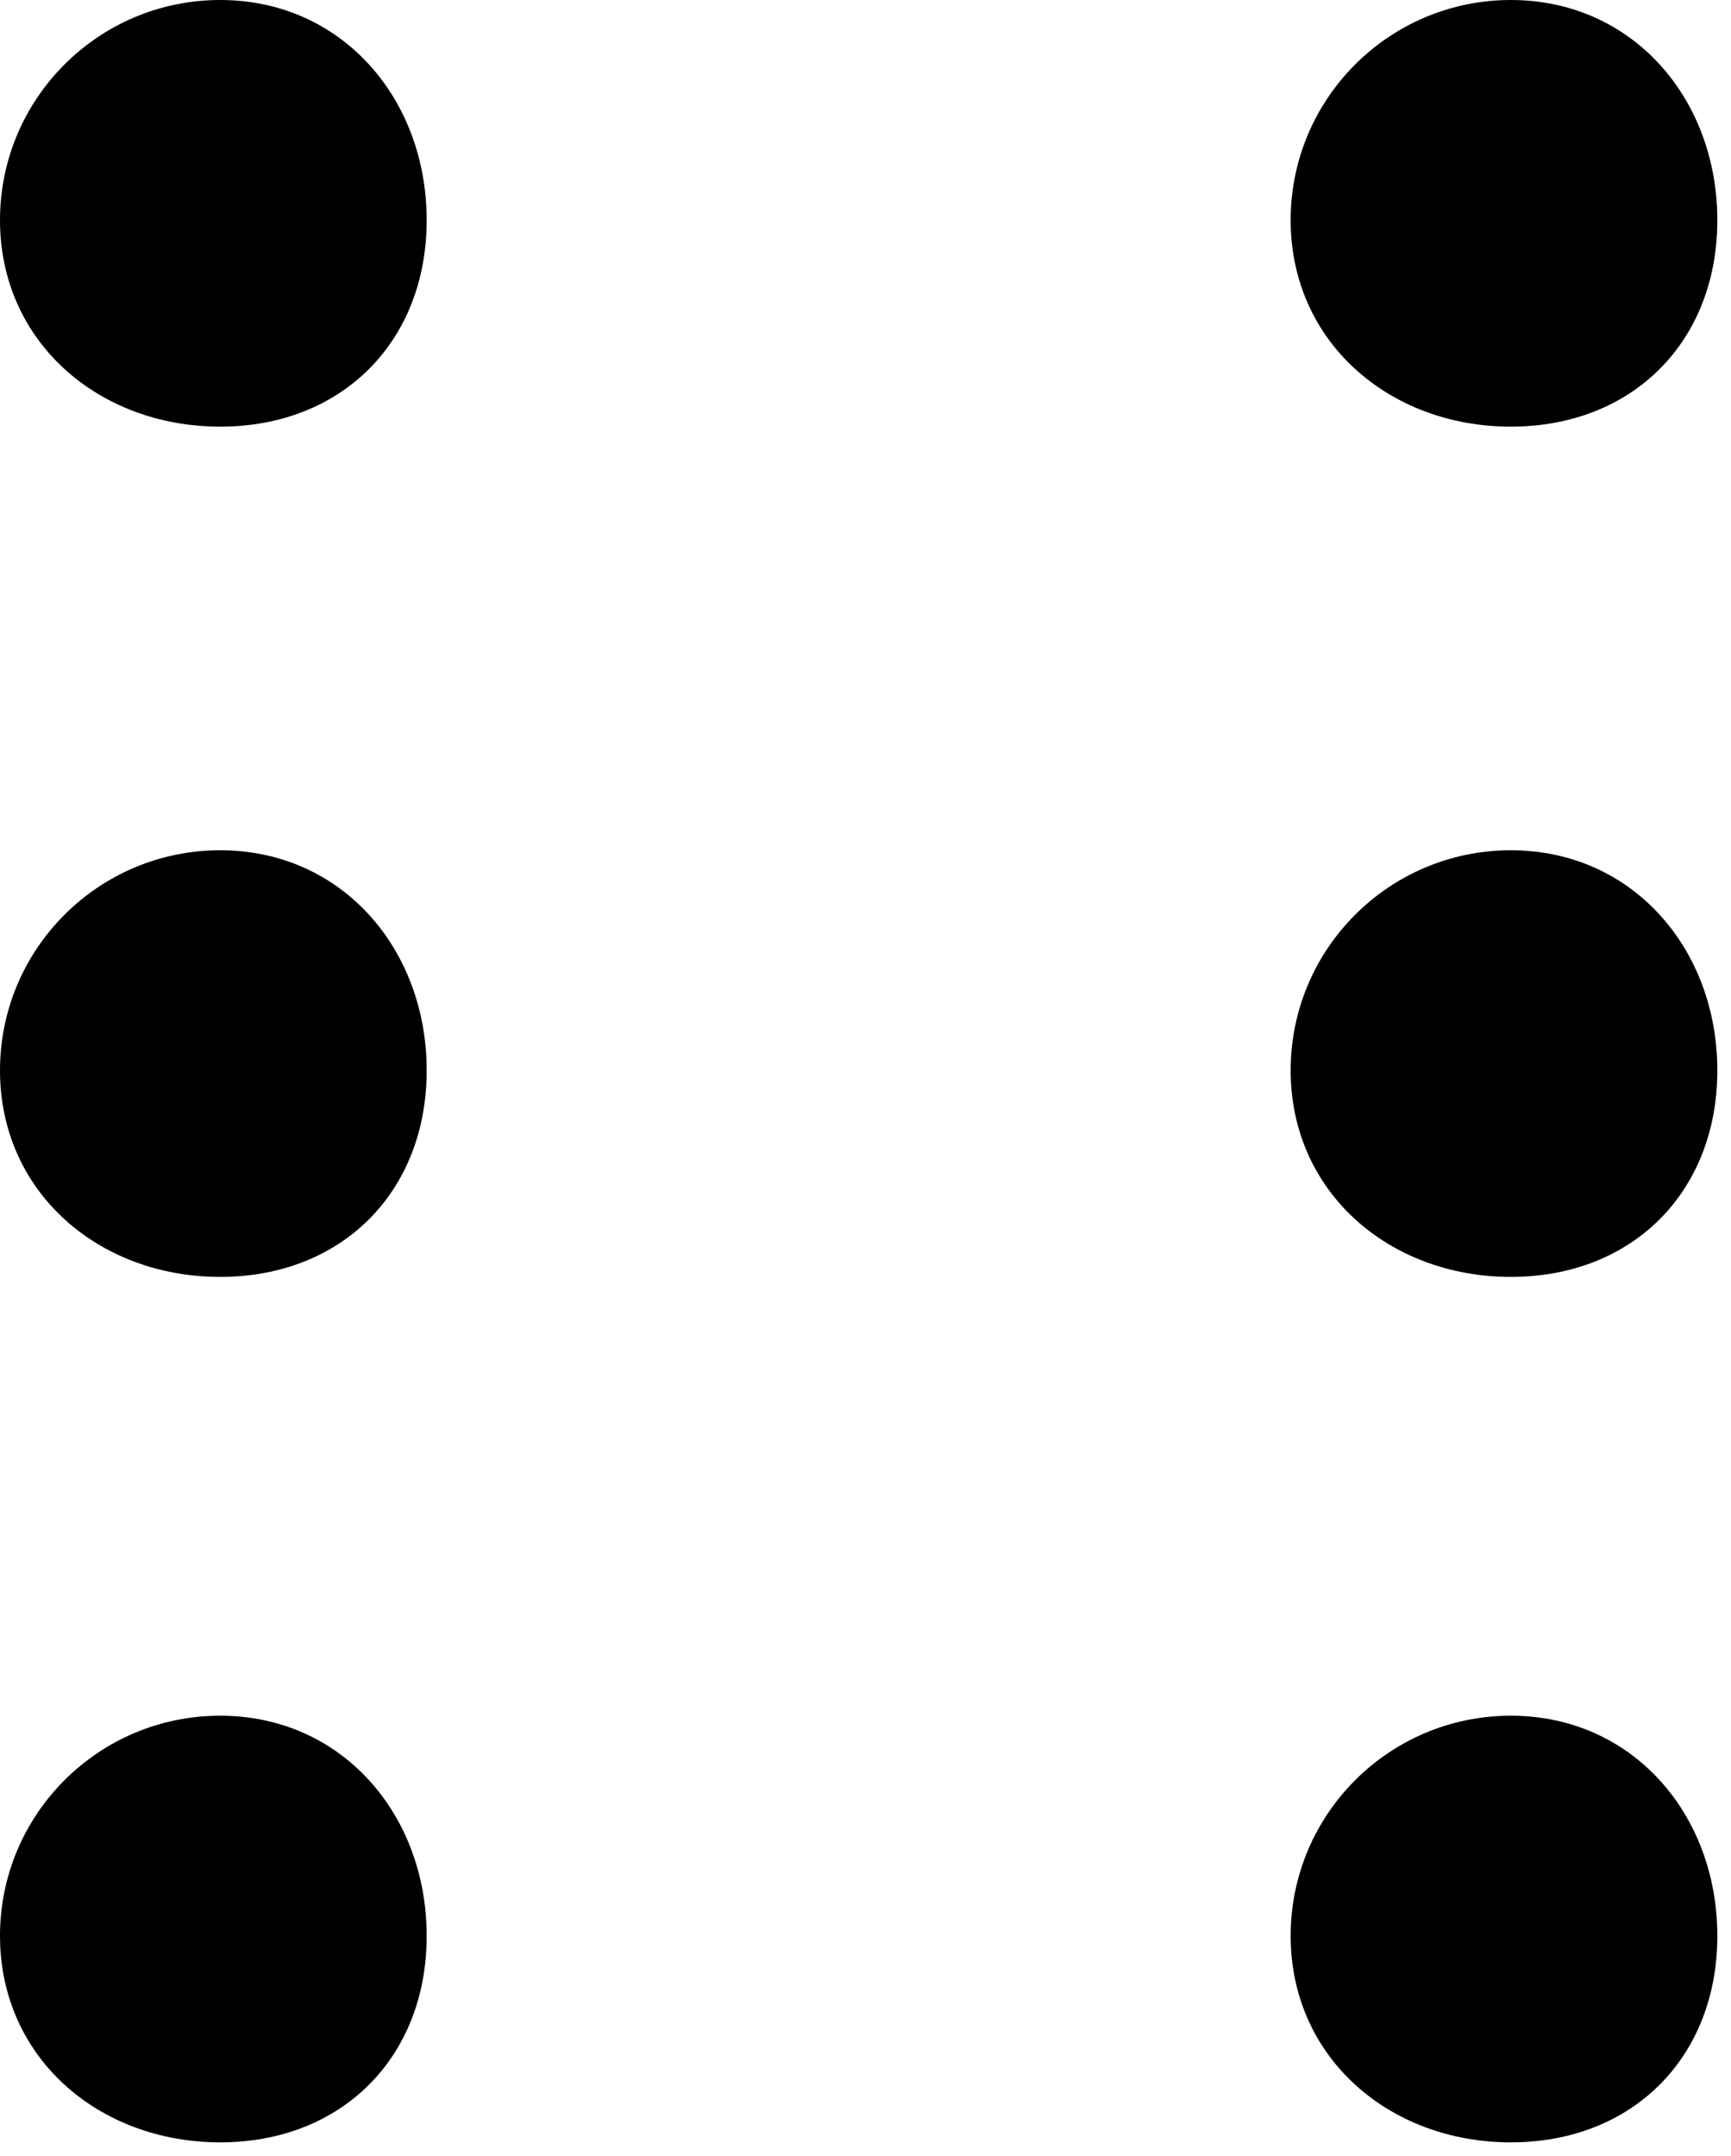 <svg 
 xmlns="http://www.w3.org/2000/svg"
 xmlns:xlink="http://www.w3.org/1999/xlink"
 draggable="false"
 width="114px" height="142px">
<path fill-rule="evenodd"  fill="rgb(0, 0, 0)"
 d="M14.500,0.000 C22.508,0.000 28.1,6.492 28.1,14.500 C28.1,22.508 22.508,28.1 14.500,28.1 C6.492,28.1 0.000,22.508 0.000,14.500 C0.000,6.492 6.492,0.000 14.500,0.000 Z"/>
<path fill-rule="evenodd"  fill="rgb(0, 0, 0)"
 d="M14.500,113.000 C22.508,113.000 28.1,119.492 28.1,127.500 C28.1,135.508 22.508,141.1 14.500,141.1 C6.492,141.1 0.000,135.508 0.000,127.500 C0.000,119.492 6.492,113.000 14.500,113.000 Z"/>
<path fill-rule="evenodd"  fill="rgb(0, 0, 0)"
 d="M99.500,113.000 C107.508,113.000 113.1,119.492 113.1,127.500 C113.1,135.508 107.508,141.1 99.500,141.1 C91.492,141.1 85.000,135.508 85.000,127.500 C85.000,119.492 91.492,113.000 99.500,113.000 Z"/>
<path fill-rule="evenodd"  fill="rgb(0, 0, 0)"
 d="M99.500,0.000 C107.508,0.000 113.1,6.492 113.1,14.500 C113.1,22.508 107.508,28.1 99.500,28.1 C91.492,28.1 85.000,22.508 85.000,14.500 C85.000,6.492 91.492,0.000 99.500,0.000 Z"/>
<path fill-rule="evenodd"  fill="rgb(0, 0, 0)"
 d="M99.500,56.000 C107.508,56.000 113.1,62.492 113.1,70.500 C113.1,78.508 107.508,84.1 99.500,84.1 C91.492,84.1 85.000,78.508 85.000,70.500 C85.000,62.492 91.492,56.000 99.500,56.000 Z"/>
<path fill-rule="evenodd"  fill="rgb(0, 0, 0)"
 d="M14.500,56.000 C22.508,56.000 28.1,62.492 28.1,70.500 C28.1,78.508 22.508,84.1 14.500,84.1 C6.492,84.1 0.000,78.508 0.000,70.500 C0.000,62.492 6.492,56.000 14.500,56.000 Z"/>
</svg>